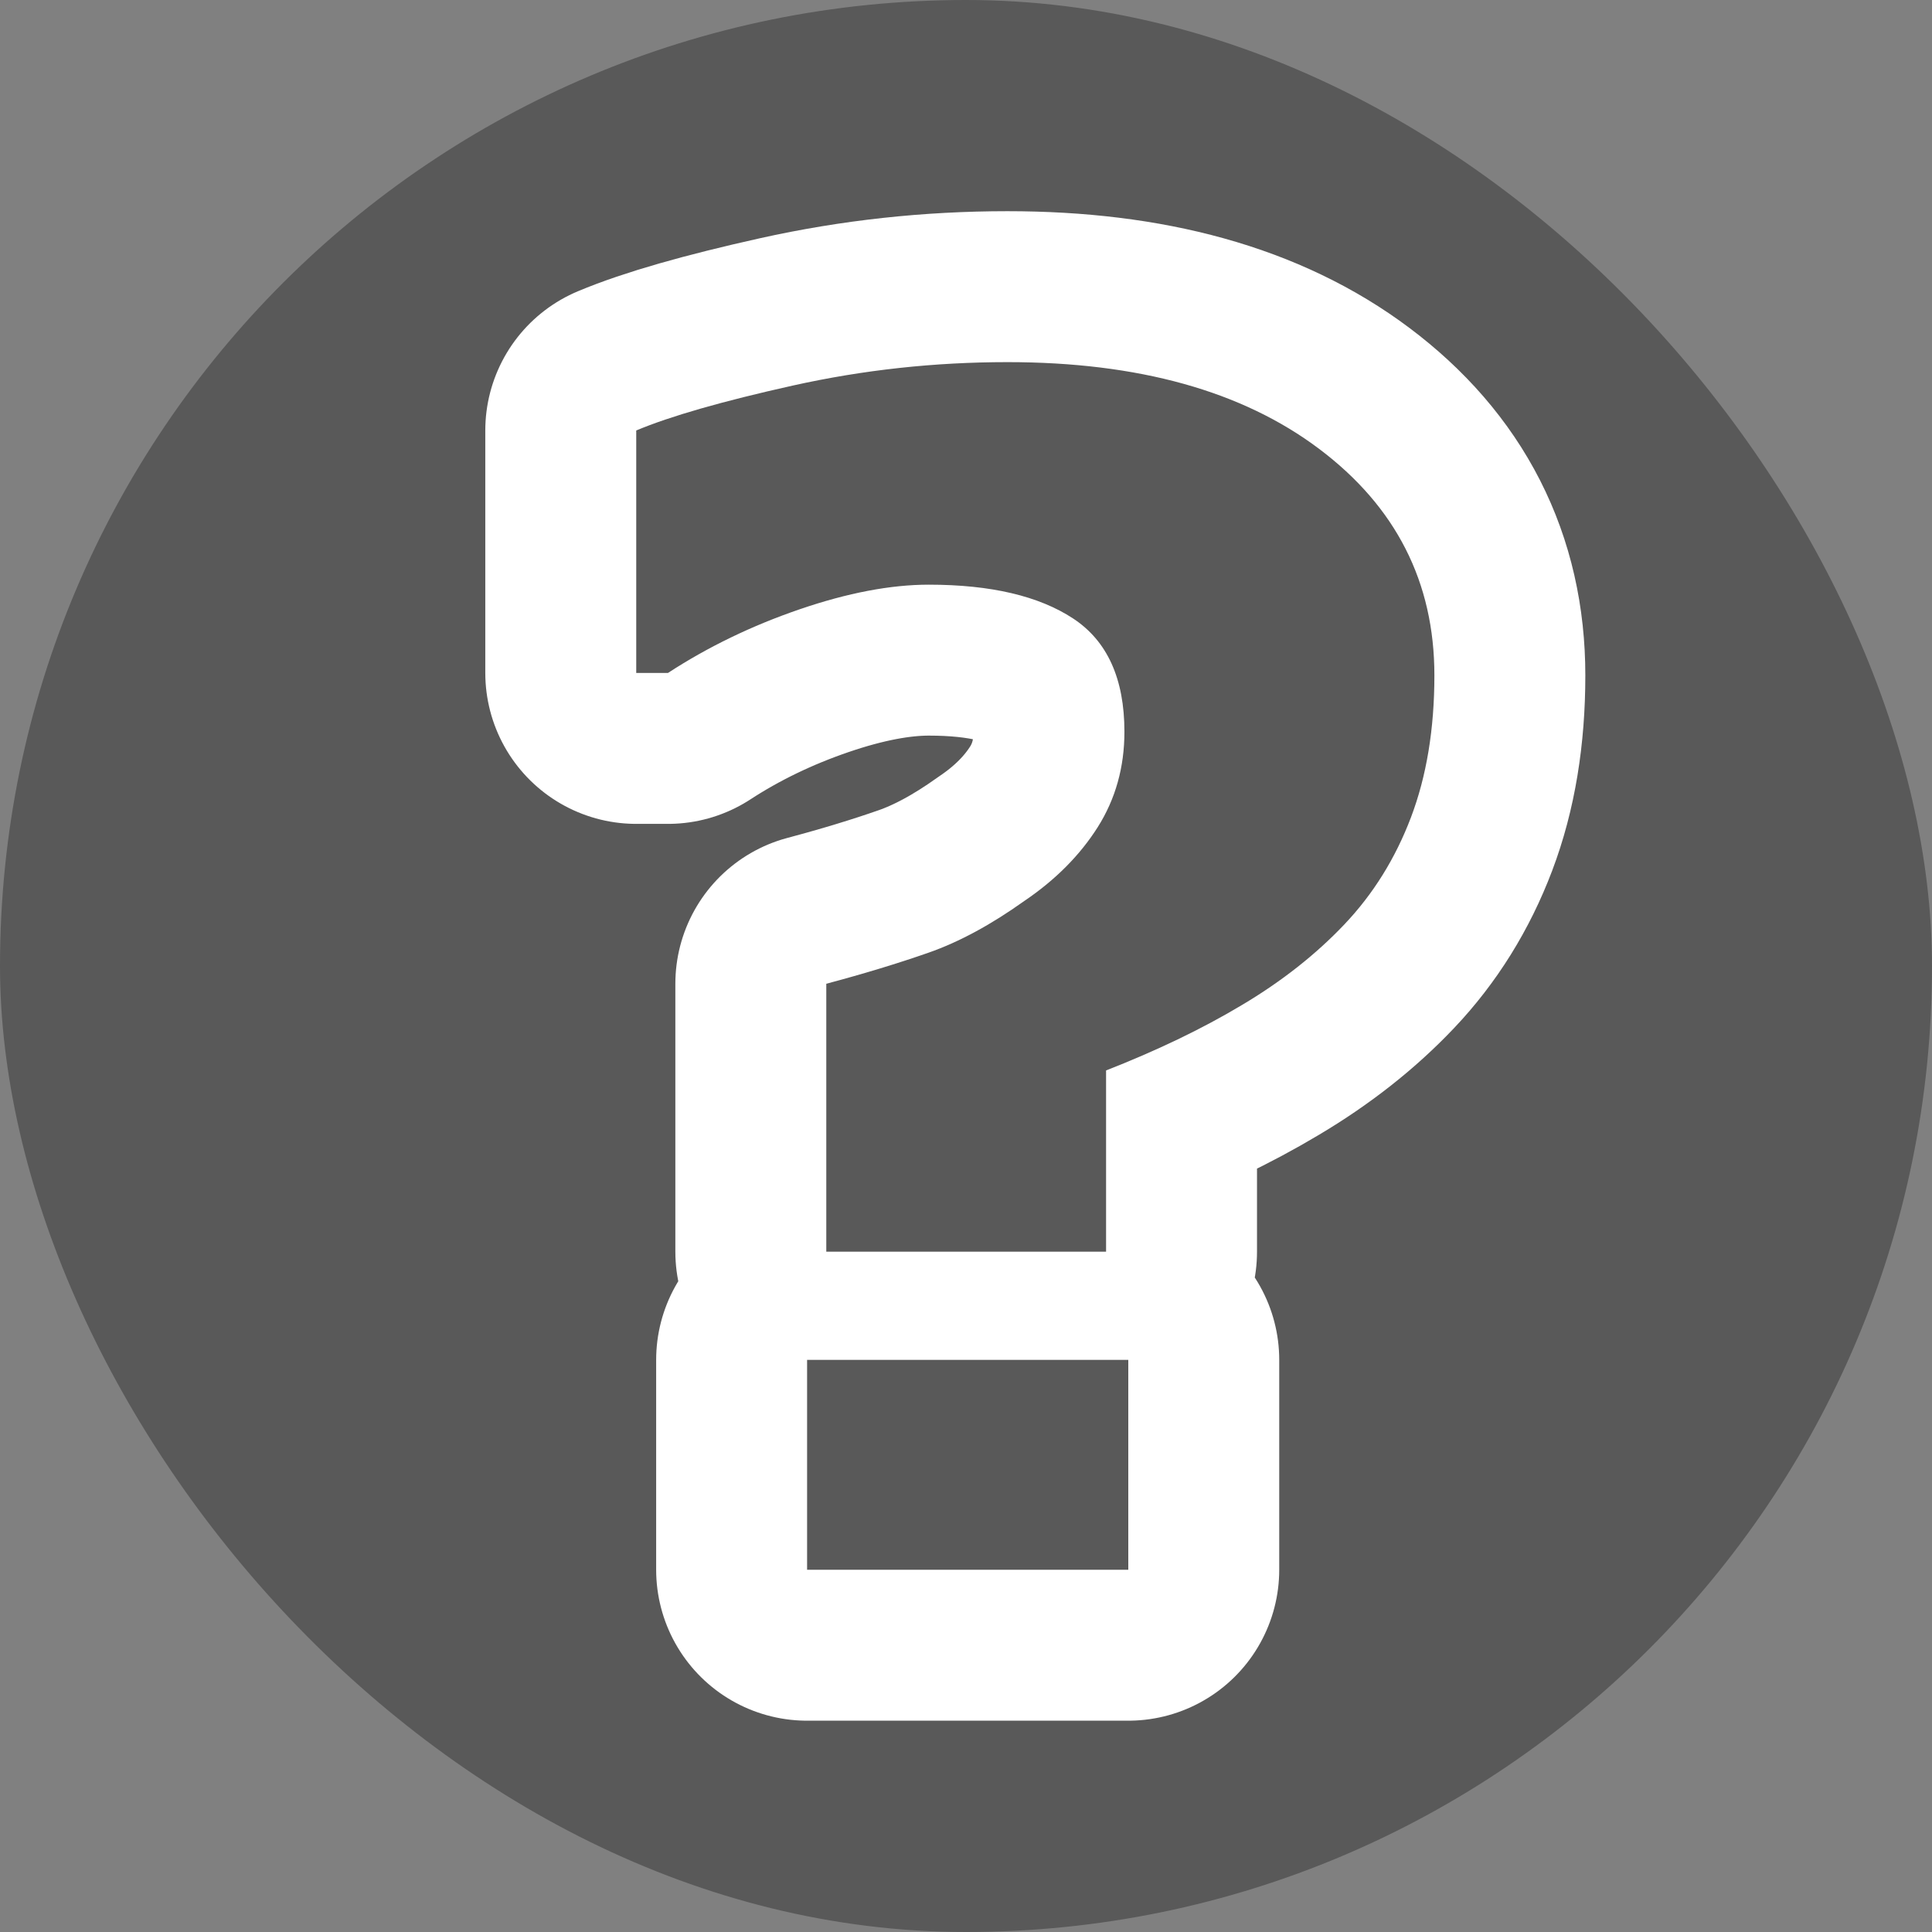 <?xml version="1.0" encoding="UTF-8" standalone="no"?>
<!-- Created with Inkscape (http://www.inkscape.org/) -->

<svg
   xmlns:dc="http://purl.org/dc/elements/1.1/"
   xmlns:cc="http://creativecommons.org/ns#"
   xmlns:rdf="http://www.w3.org/1999/02/22-rdf-syntax-ns#"
   xmlns:svg="http://www.w3.org/2000/svg"
   xmlns="http://www.w3.org/2000/svg"
   xmlns:sodipodi="http://sodipodi.sourceforge.net/DTD/sodipodi-0.dtd"
   xmlns:inkscape="http://www.inkscape.org/namespaces/inkscape"
   width="16"
   height="16"
   id="svg2"
   version="1.1"
   inkscape:version="0.48.5 r10040"
   sodipodi:docname="unknown.svg">
  <rect width="100%" height="100%" fill="#808080" stroke="none"/>
  <defs
     id="defs4" />
  <sodipodi:namedview
     id="base"
     pagecolor="#ffffff"
     bordercolor="#666666"
     borderopacity="1.0"
     inkscape:pageopacity="0.0"
     inkscape:pageshadow="2"
     inkscape:zoom="22.627417"
     inkscape:cx="-1.3690234"
     inkscape:cy="8.1457933"
     inkscape:document-units="px"
     inkscape:current-layer="layer1"
     showgrid="false"
     inkscape:window-width="1504"
     inkscape:window-height="916"
     inkscape:window-x="134"
     inkscape:window-y="37"
     inkscape:window-maximized="0"
     inkscape:snap-page="true"
     inkscape:snap-bbox="true"
     inkscape:snap-nodes="false" />
  <g
     inkscape:label="レイヤー 1"
     inkscape:groupmode="layer"
     id="layer1"
     transform="translate(0,-1036.362)">
    <rect
       style="color:#000000;fill:#595959;fill-opacity:1;fill-rule:nonzero;stroke:none;stroke-width:3;marker:none;visibility:visible;display:inline;overflow:visible;enable-background:accumulate"
       id="rect2985"
       width="16"
       height="16"
       x="0"
       y="1036.362"
       rx="8"
       ry="8" />
    <g
       style="font-size:13.483px;font-style:normal;font-variant:normal;font-weight:bold;font-stretch:normal;line-height:125%;letter-spacing:0px;word-spacing:0px;fill:#404040;fill-opacity:1;stroke:#ffffff;stroke-width:2.5;stroke-linejoin:round;stroke-miterlimit:4;stroke-opacity:1;stroke-dasharray:none;font-family:Verdana;-inkscape-font-specification:Verdana Bold"
       id="text2989-4"
       transform="translate(-4.121,-3)">
      <desc
         id="desc3819">Font: Verdana</desc>
      <path
         inkscape:connector-curvature="0"
         d="m 16,1044.956 c -7e-6,0.443 -0.065,0.835 -0.194,1.175 -0.129,0.34 -0.313,0.635 -0.55,0.885 -0.237,0.25 -0.521,0.474 -0.853,0.671 -0.331,0.198 -0.706,0.377 -1.122,0.54 l 0,1.501 -2.317,0 0,-2.219 c 0.312,-0.083 0.594,-0.169 0.846,-0.257 0.252,-0.088 0.517,-0.231 0.793,-0.428 0.259,-0.175 0.462,-0.38 0.609,-0.612 0.147,-0.233 0.221,-0.496 0.221,-0.79 -5e-6,-0.439 -0.142,-0.752 -0.425,-0.938 -0.283,-0.186 -0.681,-0.28 -1.195,-0.28 -0.316,0 -0.673,0.068 -1.07,0.204 -0.397,0.136 -0.76,0.312 -1.09,0.527 l -0.263,0 0,-2.008 c 0.281,-0.118 0.713,-0.242 1.297,-0.372 0.584,-0.13 1.176,-0.194 1.777,-0.194 1.084,0 1.944,0.239 2.581,0.718 0.636,0.478 0.955,1.104 0.955,1.876 z m -2.535,7.406 -2.66,0 0,-1.738 2.66,0 z"
         id="path3783-0"
         style="stroke:#ffffff;stroke-width:2.5;stroke-linejoin:round;stroke-miterlimit:4;stroke-opacity:1;stroke-dasharray:none" />
    </g>
    <g
       style="font-size:13.483px;font-style:normal;font-variant:normal;font-weight:bold;font-stretch:normal;line-height:125%;letter-spacing:0px;word-spacing:0px;fill:#595959;fill-opacity:1;stroke:none;font-family:Verdana;-inkscape-font-specification:Verdana Bold"
       id="text2989"
       transform="translate(-4.121,-3)">
      <desc
         id="desc3817">Font: Verdana</desc>
      <path
         d="m 16,1044.956 c -7e-6,0.443 -0.065,0.835 -0.194,1.175 -0.129,0.34 -0.313,0.635 -0.55,0.885 -0.237,0.25 -0.521,0.474 -0.853,0.671 -0.331,0.198 -0.706,0.377 -1.122,0.54 l 0,1.501 -2.317,0 0,-2.219 c 0.312,-0.083 0.594,-0.169 0.846,-0.257 0.252,-0.088 0.517,-0.231 0.793,-0.428 0.259,-0.175 0.462,-0.38 0.609,-0.612 0.147,-0.233 0.221,-0.496 0.221,-0.79 -5e-6,-0.439 -0.142,-0.752 -0.425,-0.938 -0.283,-0.186 -0.681,-0.28 -1.195,-0.28 -0.316,0 -0.673,0.068 -1.07,0.204 -0.397,0.136 -0.76,0.312 -1.09,0.527 l -0.263,0 0,-2.008 c 0.281,-0.118 0.713,-0.242 1.297,-0.372 0.584,-0.13 1.176,-0.194 1.777,-0.194 1.084,0 1.944,0.239 2.581,0.718 0.636,0.478 0.955,1.104 0.955,1.876 z m -2.535,7.406 -2.66,0 0,-1.738 2.66,0 z"
         id="path3783"
         inkscape:connector-curvature="0"
         style="fill:#595959;fill-opacity:1" />
    </g>
  </g>
</svg>
